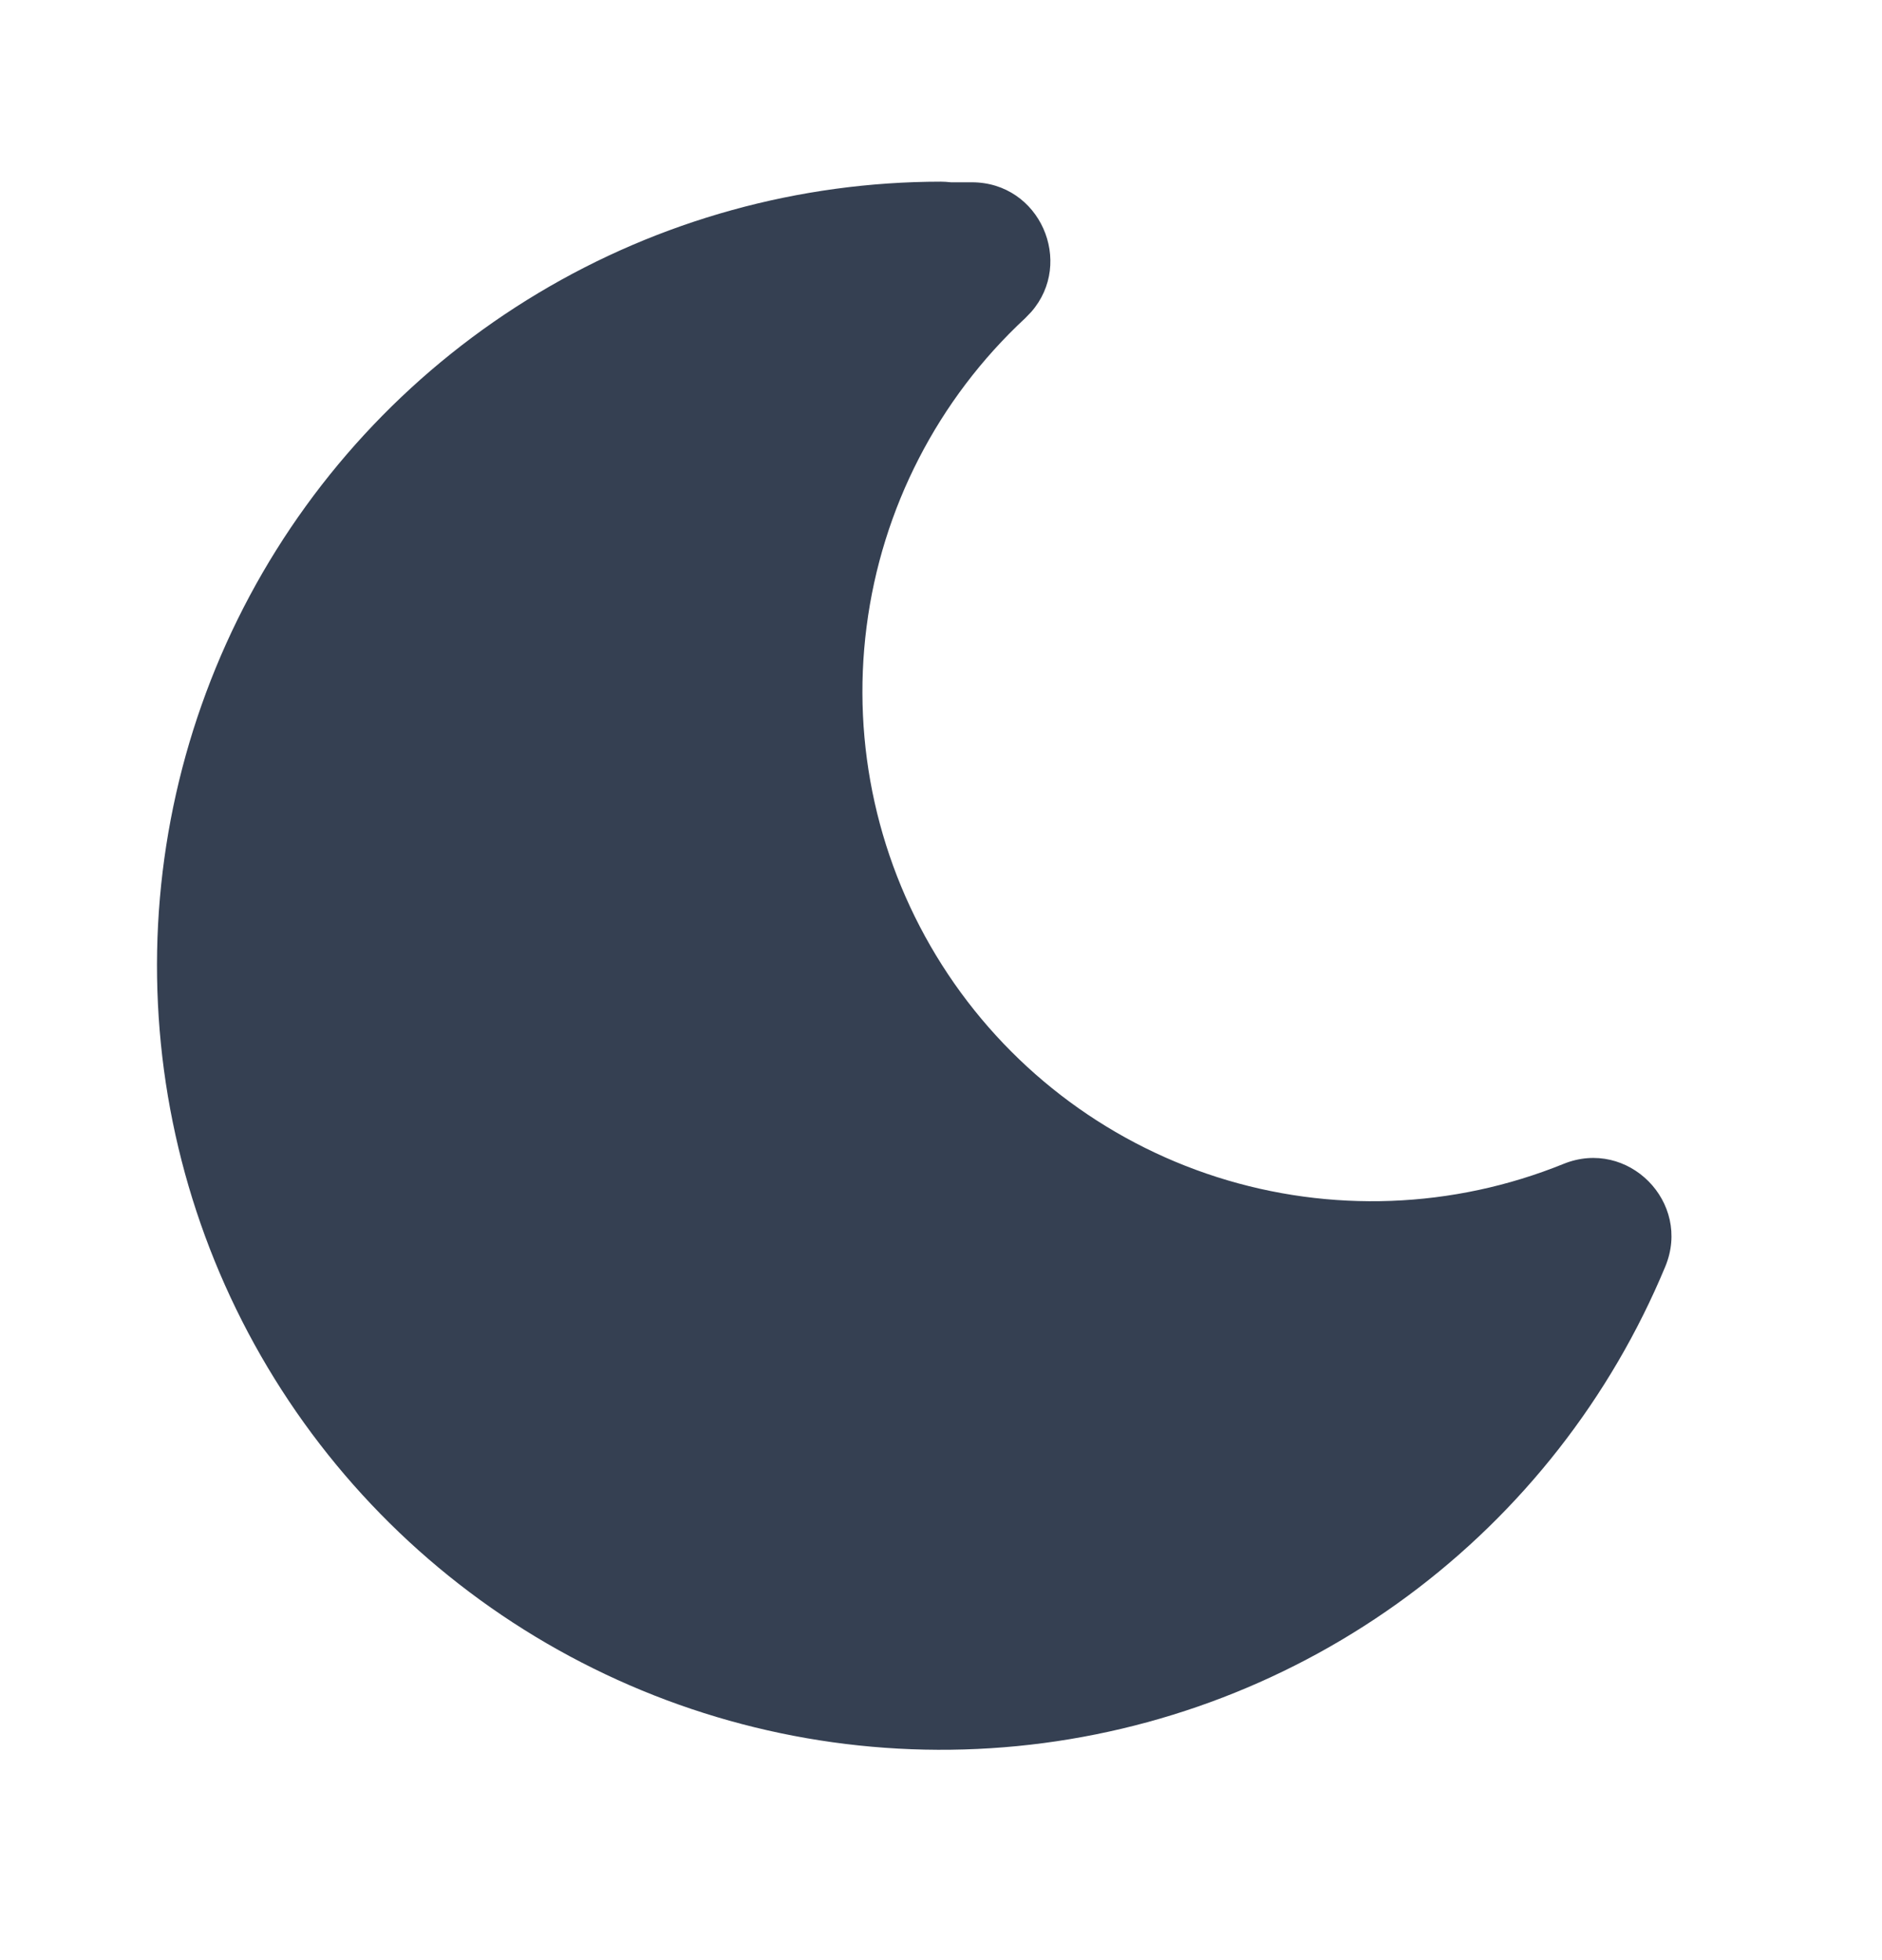 <svg width="24" height="25" viewBox="0 0 24 25" fill="none" xmlns="http://www.w3.org/2000/svg">
<path d="M12 2.317C10.19 2.318 8.413 2.809 6.861 3.74C5.308 4.671 4.037 6.006 3.183 7.602C2.33 9.198 1.925 10.996 2.014 12.805C2.102 14.613 2.679 16.363 3.684 17.869C4.689 19.375 6.084 20.579 7.72 21.354C9.356 22.13 11.172 22.446 12.973 22.27C14.775 22.094 16.495 21.433 17.951 20.356C19.406 19.279 20.541 17.827 21.236 16.155C21.577 15.335 20.76 14.511 19.938 14.845C18.529 15.416 16.965 15.475 15.517 15.012C14.069 14.549 12.83 13.593 12.014 12.31C11.198 11.028 10.857 9.5 11.051 7.993C11.244 6.485 11.96 5.093 13.074 4.058L13.151 3.978C13.702 3.348 13.264 2.325 12.393 2.325H12.127L12.059 2.319L11.999 2.317H12Z" fill="#354052"/>
</svg>
